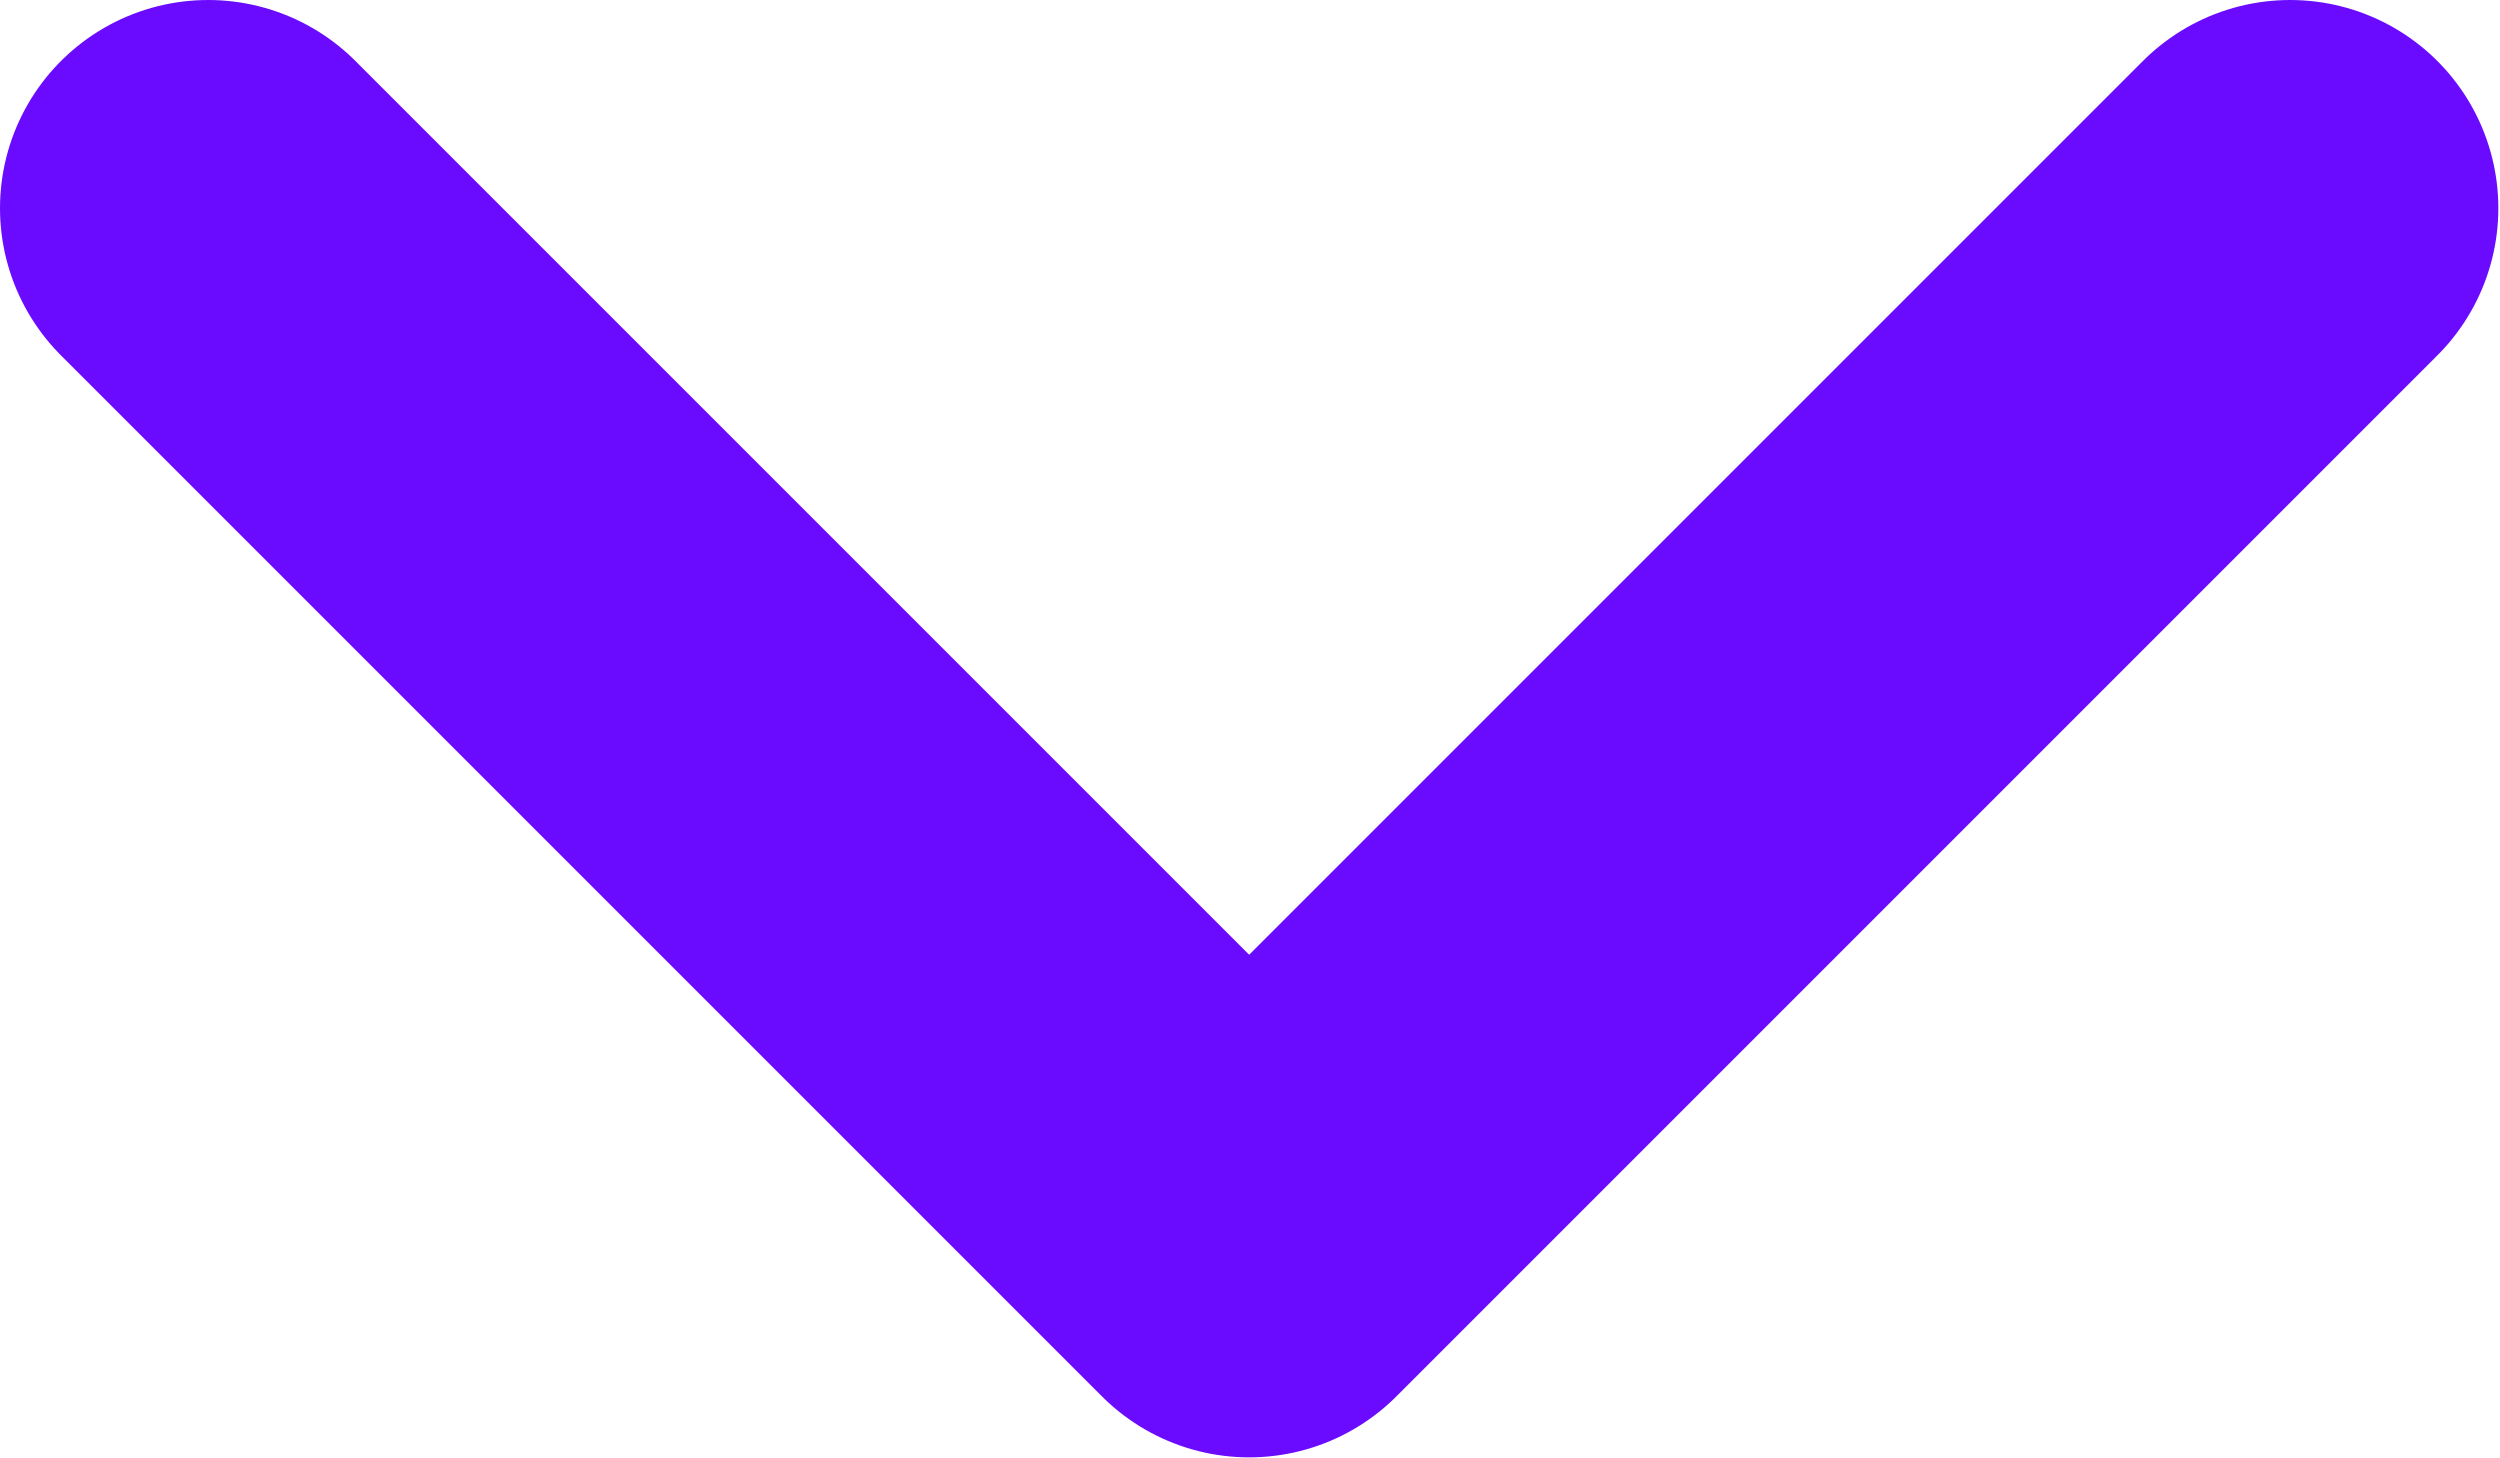 <svg width="12.008" height="7.004" viewBox="0 0 12.008 7.004" fill="none" xmlns="http://www.w3.org/2000/svg" xmlns:xlink="http://www.w3.org/1999/xlink">
	<desc>
			Created with Pixso.
	</desc>
	<defs/>
	<path id="Vector" d="M1 1L6 6L11 1" stroke="#6A0BFF" stroke-opacity="1" stroke-width="2" stroke-linejoin="round" stroke-linecap="round"/>
</svg>
